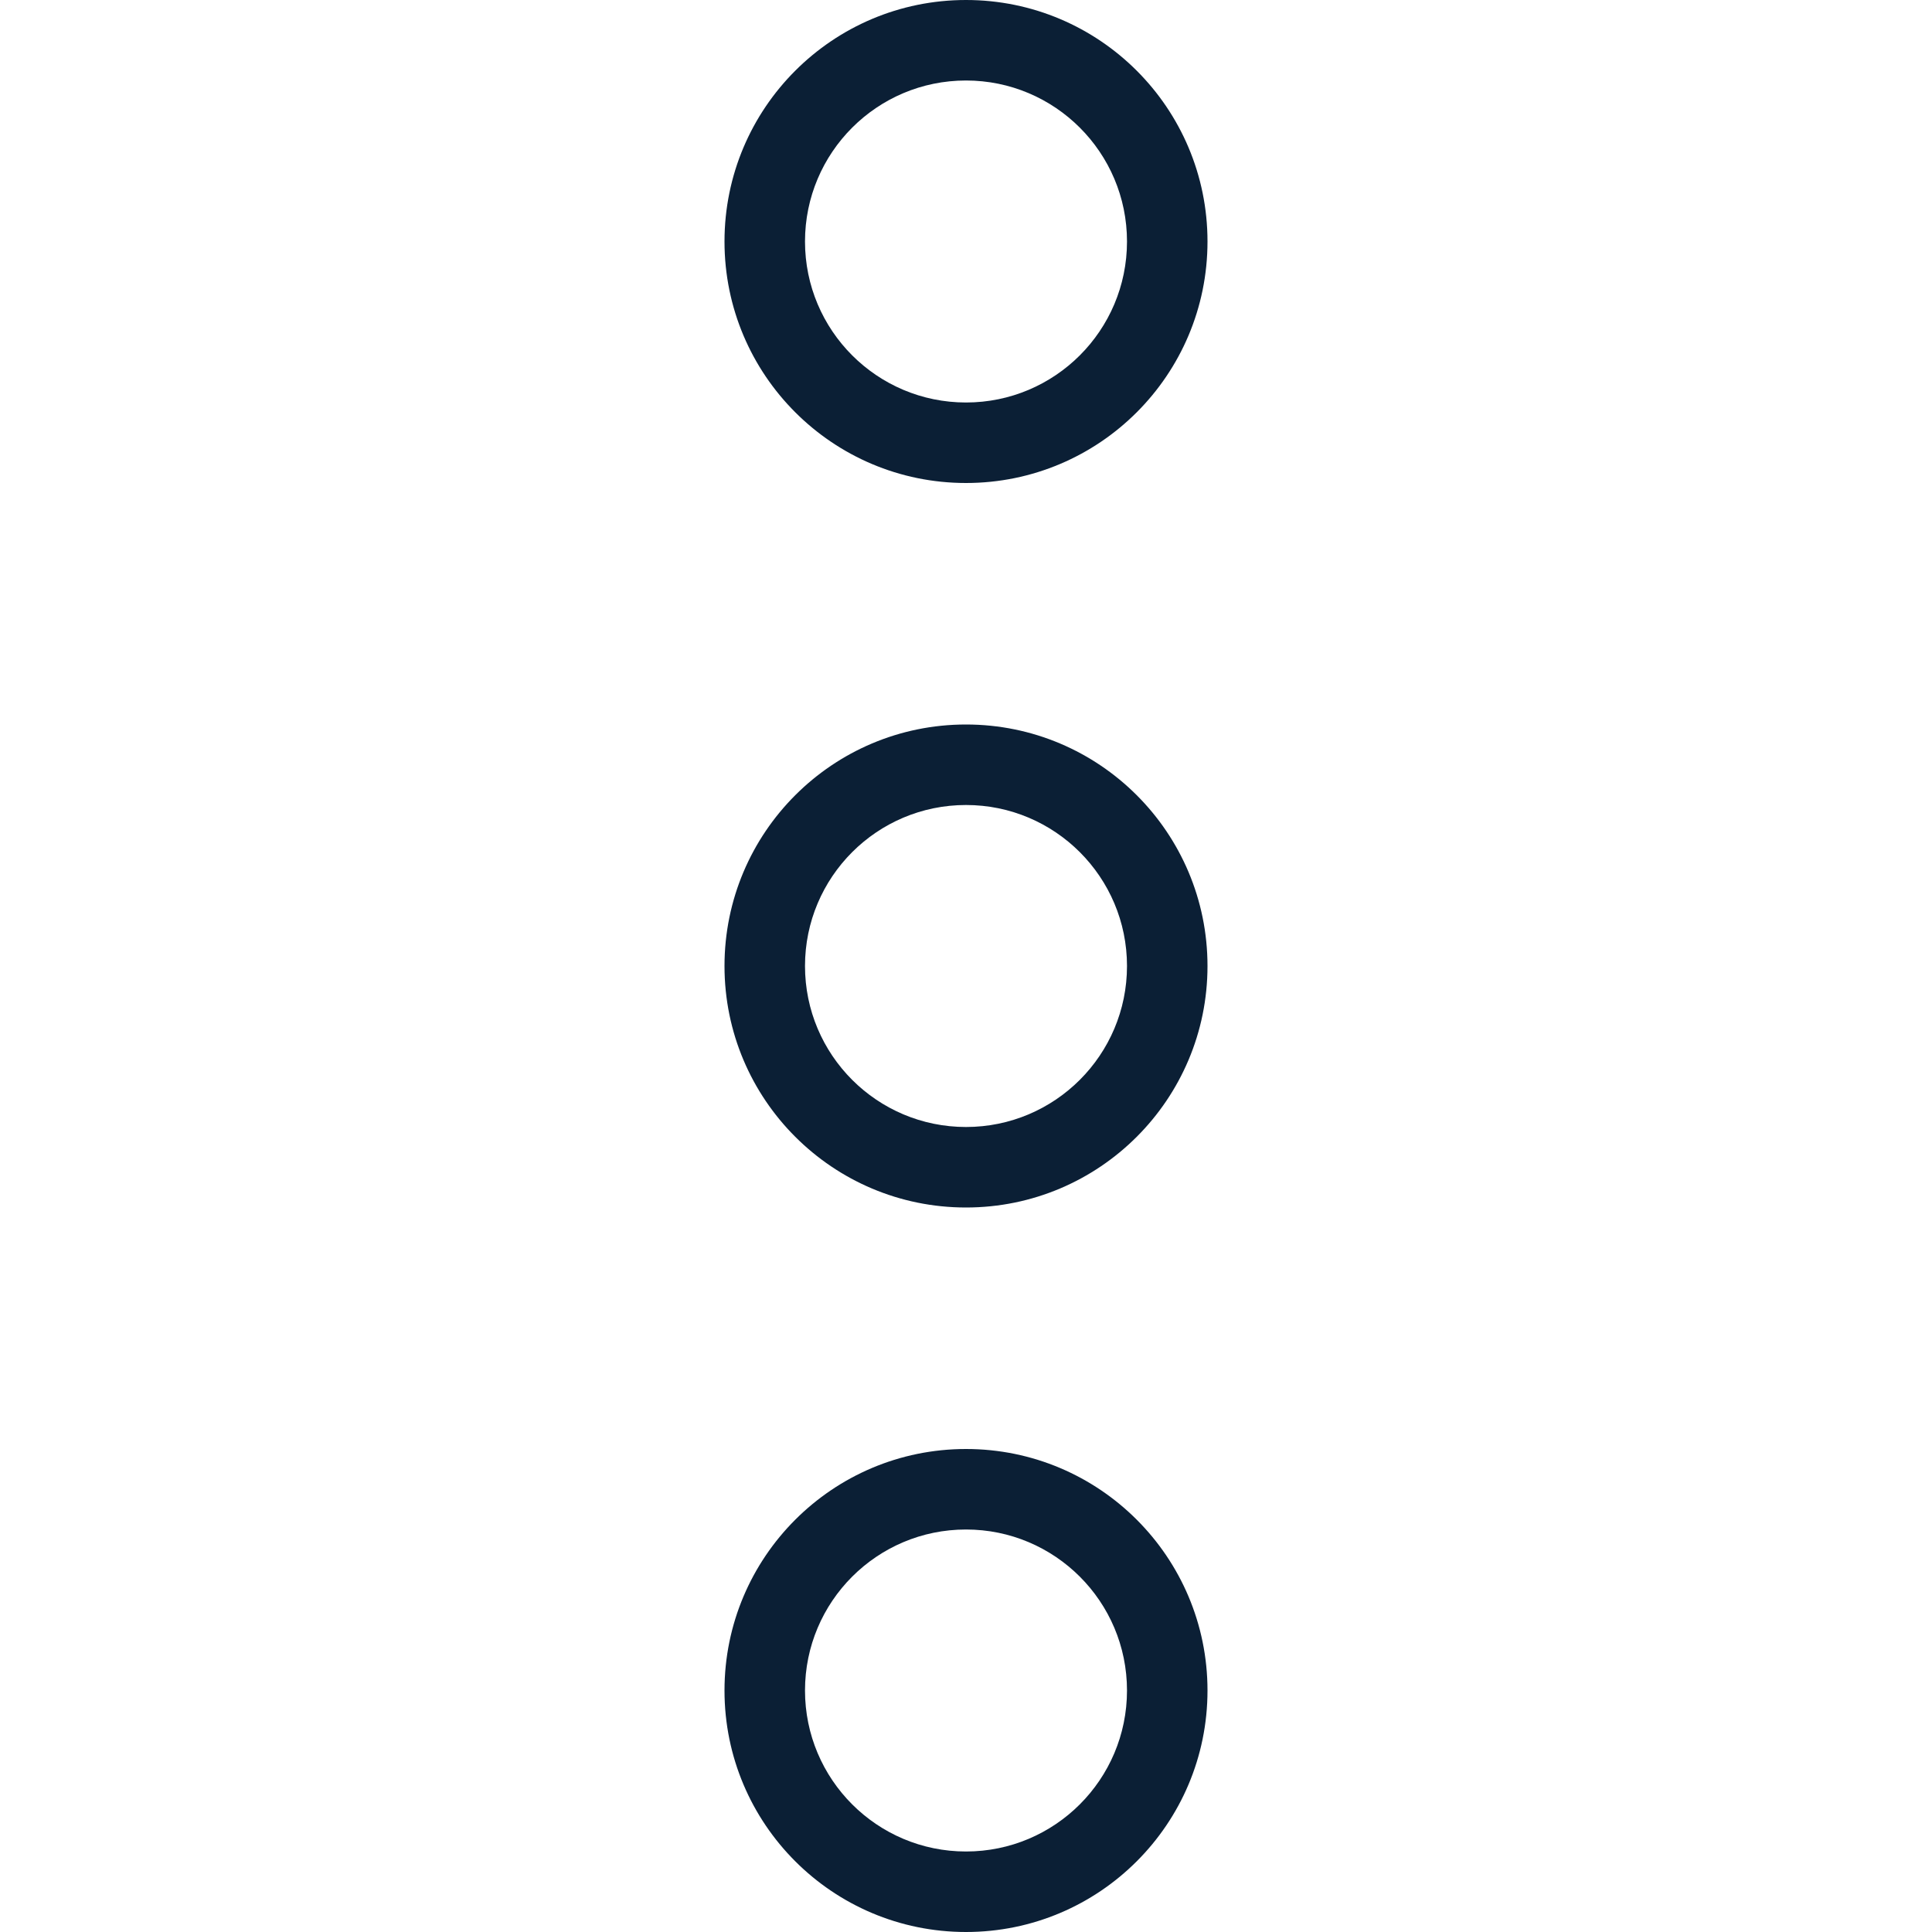 <?xml version="1.0" encoding="UTF-8"?>
<svg width="48px" height="48px" viewBox="0 0 48 48" version="1.1" xmlns="http://www.w3.org/2000/svg" xmlns:xlink="http://www.w3.org/1999/xlink">
    <!-- Generator: Sketch 49.3 (51167) - http://www.bohemiancoding.com/sketch -->
    <title>icon_dots_xxl_black</title>
    <desc>Created with Sketch.</desc>
    <defs></defs>
    <g id="Page-1" stroke="none" stroke-width="1" fill="none" fill-rule="evenodd">
        <g id="icon_dots_xxl_black" transform="translate(24, 24) rotate(-90) translate(-24, -24) ">
            <rect id="Rectangle-2" x="0" y="0" width="48" height="48"></rect>
            <path d="M6,30 C2.686,30 0,27.314 0,24 C0,20.686 2.686,18 6,18 C9.314,18 12,20.686 12,24 C12,27.314 9.314,30 6,30 Z M6,28 C8.209,28 10,26.209 10,24 C10,21.791 8.209,20 6,20 C3.791,20 2,21.791 2,24 C2,26.209 3.791,28 6,28 Z" id="Combined-Shape" fill="#0B1F35"></path>
            <path d="M24,30 C20.686,30 18,27.314 18,24 C18,20.686 20.686,18 24,18 C27.314,18 30,20.686 30,24 C30,27.314 27.314,30 24,30 Z M24,28 C26.209,28 28,26.209 28,24 C28,21.791 26.209,20 24,20 C21.791,20 20,21.791 20,24 C20,26.209 21.791,28 24,28 Z" id="Combined-Shape" fill="#0B1F35"></path>
            <path d="M42,30 C38.686,30 36,27.314 36,24 C36,20.686 38.686,18 42,18 C45.314,18 48,20.686 48,24 C48,27.314 45.314,30 42,30 Z M42,28 C44.209,28 46,26.209 46,24 C46,21.791 44.209,20 42,20 C39.791,20 38,21.791 38,24 C38,26.209 39.791,28 42,28 Z" id="Combined-Shape" fill="#0B1F35"></path>
        </g>
    </g>
</svg>